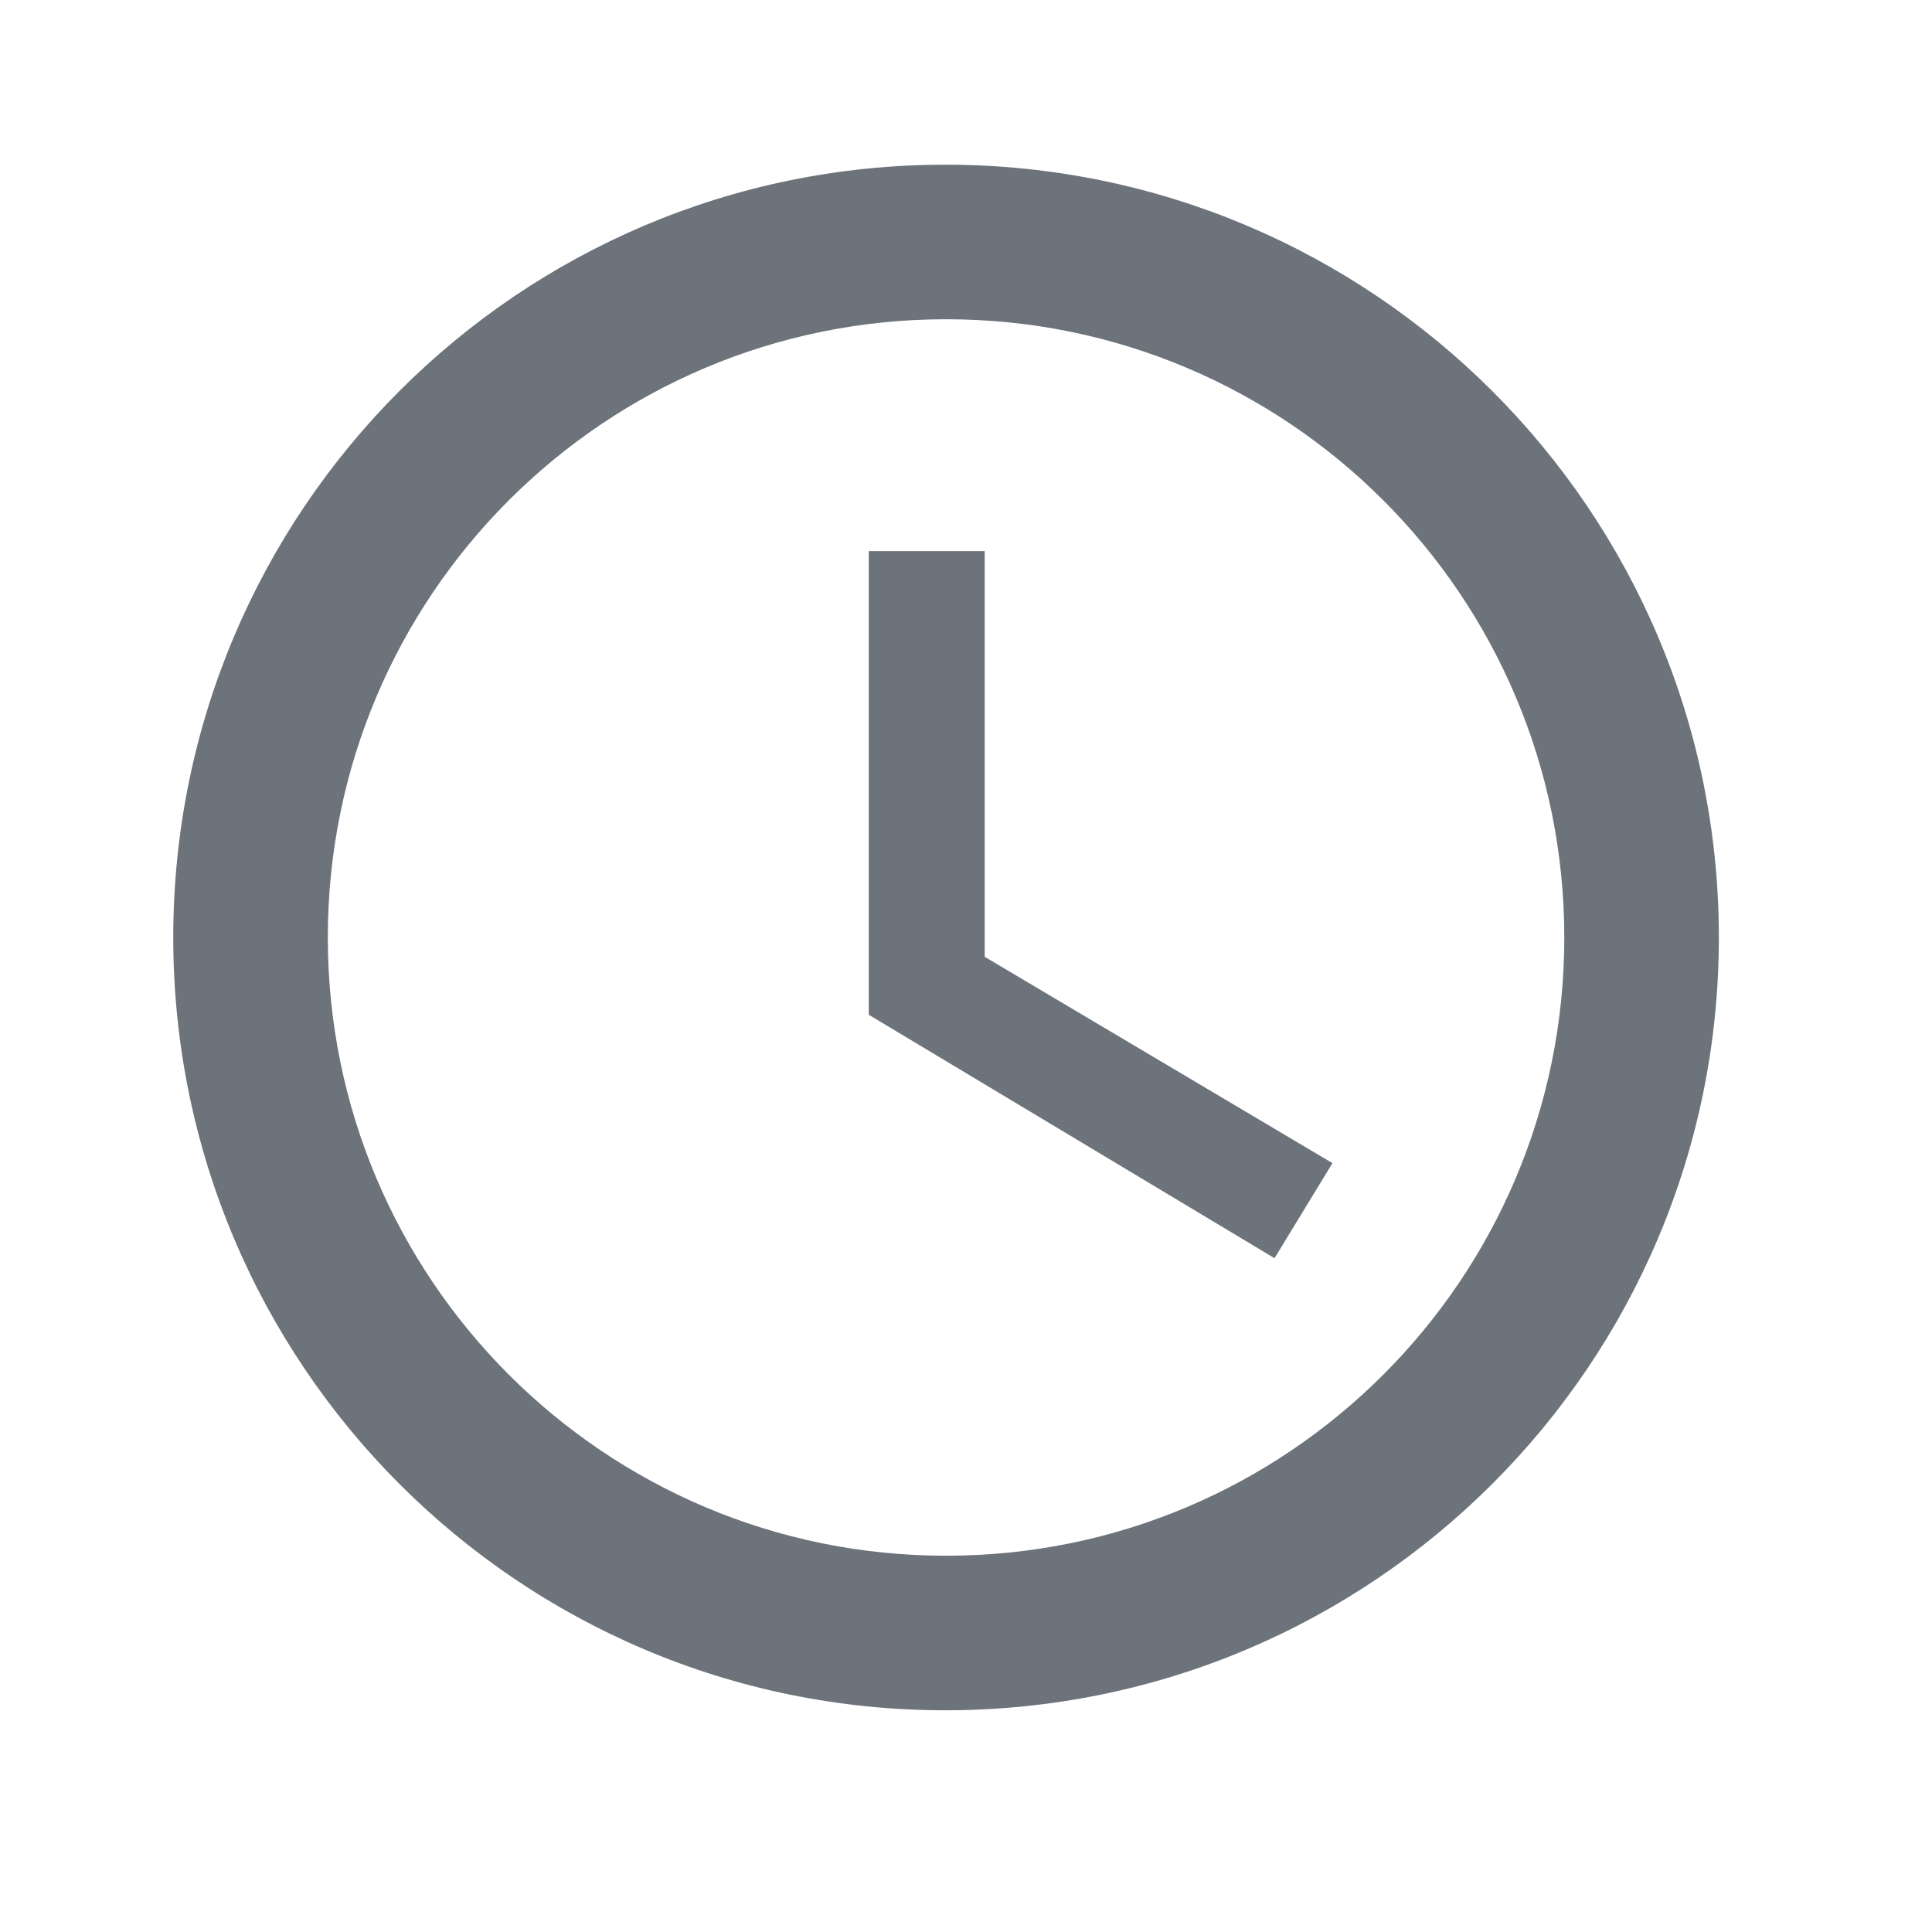 <svg width="25" height="25" viewBox="0 0 25 25" fill="none" xmlns="http://www.w3.org/2000/svg">
<g clip-path="url(#clip0_124_1313)">
<path d="M12.232 2.131C6.712 2.131 2.242 6.611 2.242 12.131C2.242 17.651 6.712 22.131 12.232 22.131C17.762 22.131 22.242 17.651 22.242 12.131C22.242 6.611 17.762 2.131 12.232 2.131ZM12.242 20.131C7.822 20.131 4.242 16.551 4.242 12.131C4.242 7.711 7.822 4.131 12.242 4.131C16.662 4.131 20.242 7.711 20.242 12.131C20.242 16.551 16.662 20.131 12.242 20.131ZM12.742 7.131H11.242V13.131L16.492 16.281L17.242 15.051L12.742 12.381V7.131Z" fill="#6D737A"/>
</g>
<defs>
<clipPath id="clip0_124_1313">
<rect width="24" height="24" fill="white" transform="translate(0.242 0.131)"/>
</clipPath>
</defs>
</svg>
